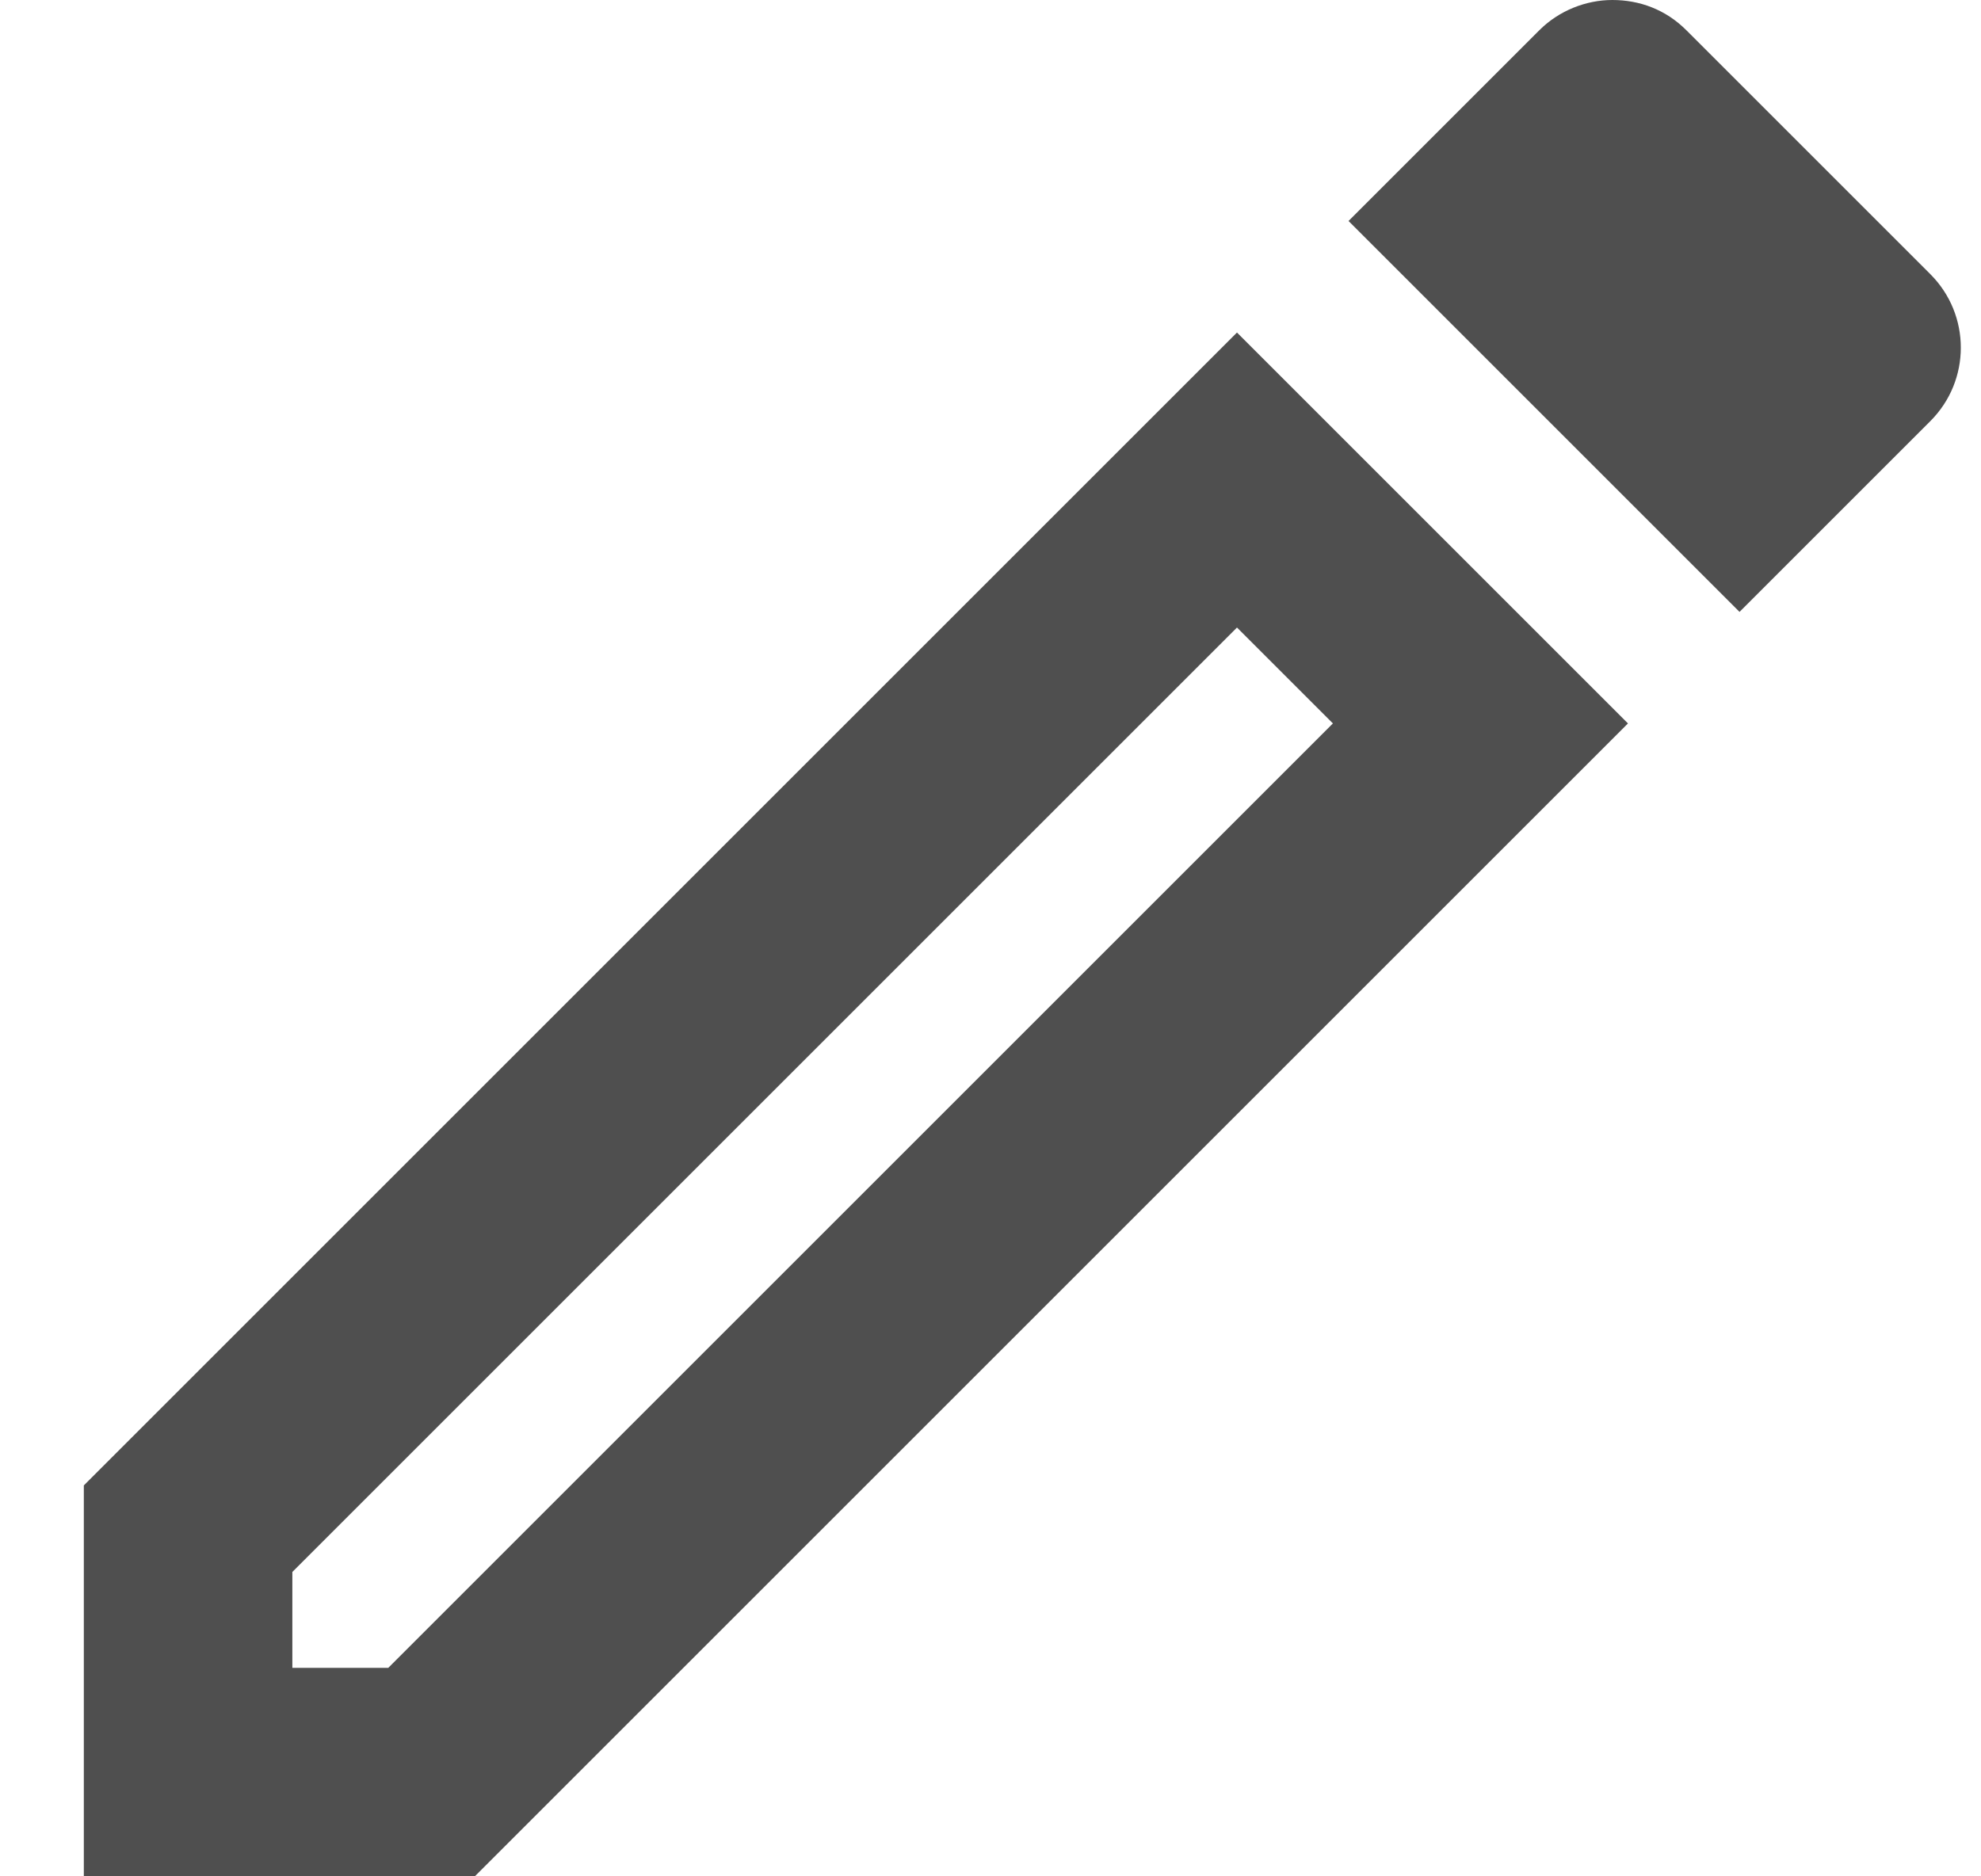 <svg width="19" height="18" viewBox="0 0 19 18" fill="none" xmlns="http://www.w3.org/2000/svg">
<path d="M11.864 6.02L12.784 6.94L3.724 16H2.804V15.08L11.864 6.02ZM15.464 0C15.214 0 14.954 0.1 14.764 0.29L12.934 2.12L16.684 5.87L18.514 4.04C18.904 3.65 18.904 3.02 18.514 2.63L16.174 0.29C15.974 0.09 15.724 0 15.464 0ZM11.864 3.19L0.804 14.25V18H4.554L15.614 6.94L11.864 3.19Z" fill="#4F4F4F"/>
</svg>
